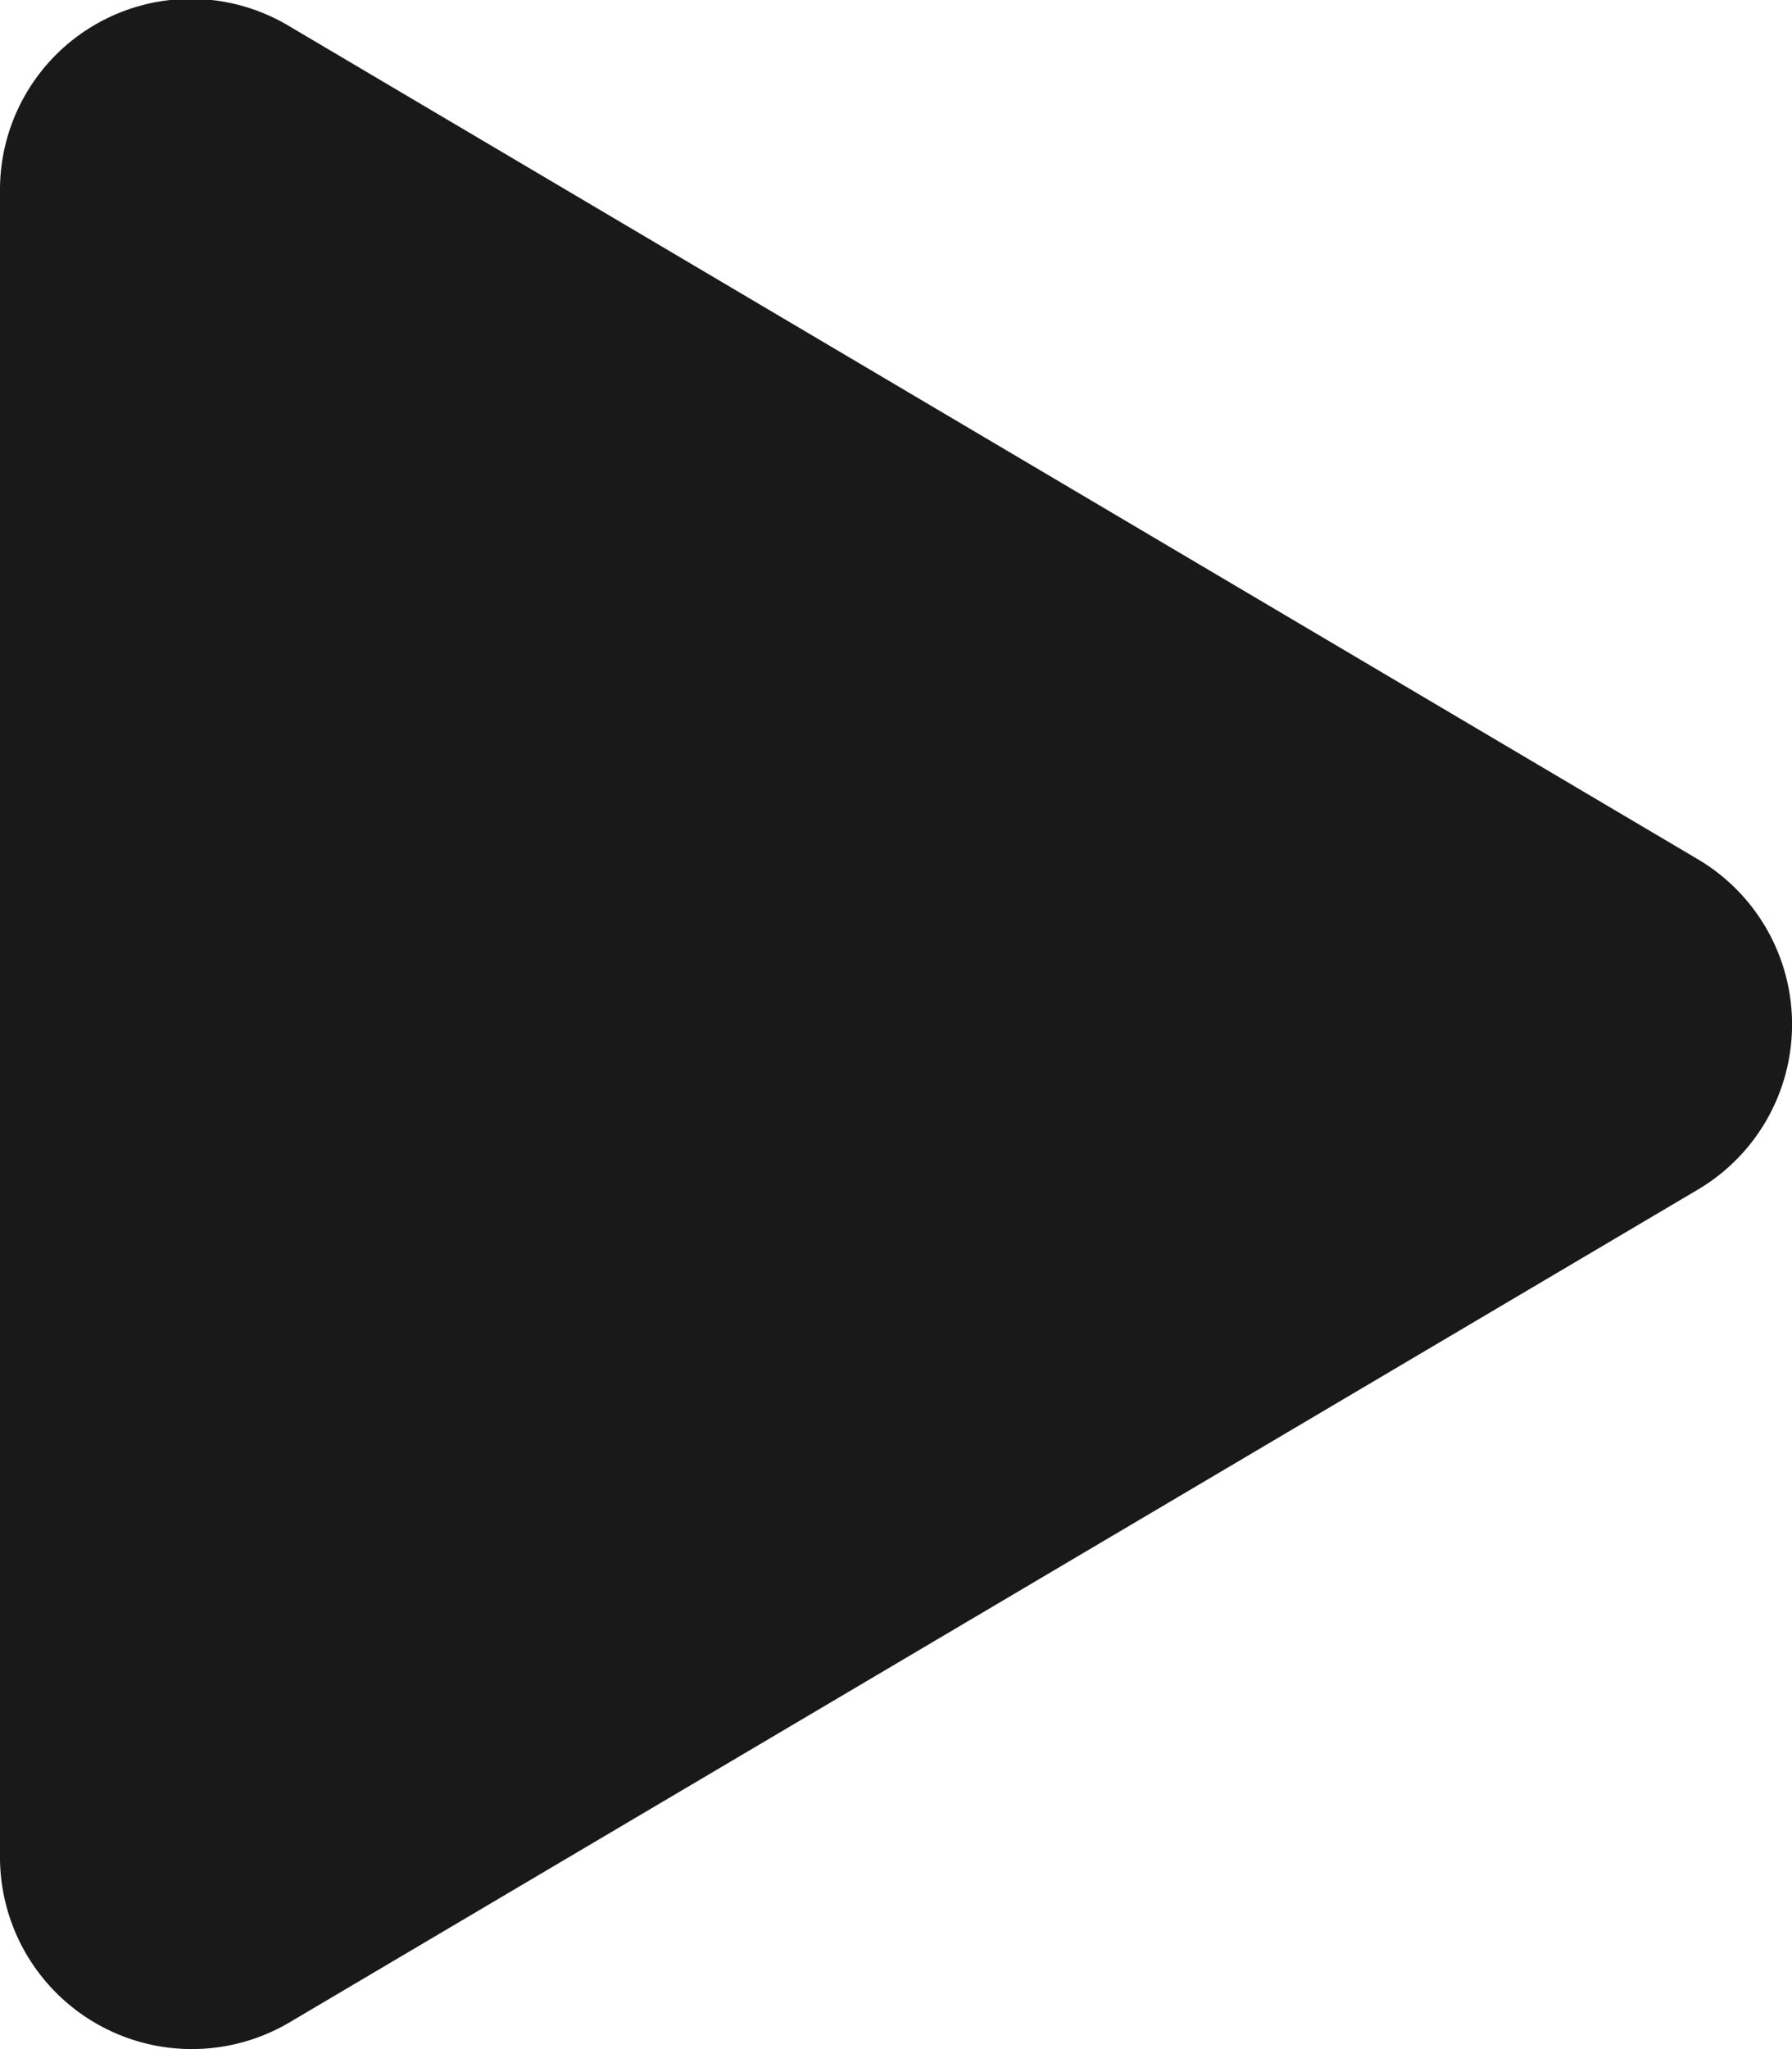 <svg xmlns="http://www.w3.org/2000/svg" width="11" height="12.572" viewBox="0 0 11 12.572">
  <path id="Icon_awesome-play" data-name="Icon awesome-play" d="M10.421,5.272,1.778.163A1.172,1.172,0,0,0,0,1.177V11.394a1.178,1.178,0,0,0,1.778,1.014L10.421,7.3A1.177,1.177,0,0,0,10.421,5.272Z" transform="translate(0 -0.001)" fill="#191919"/>
</svg>
